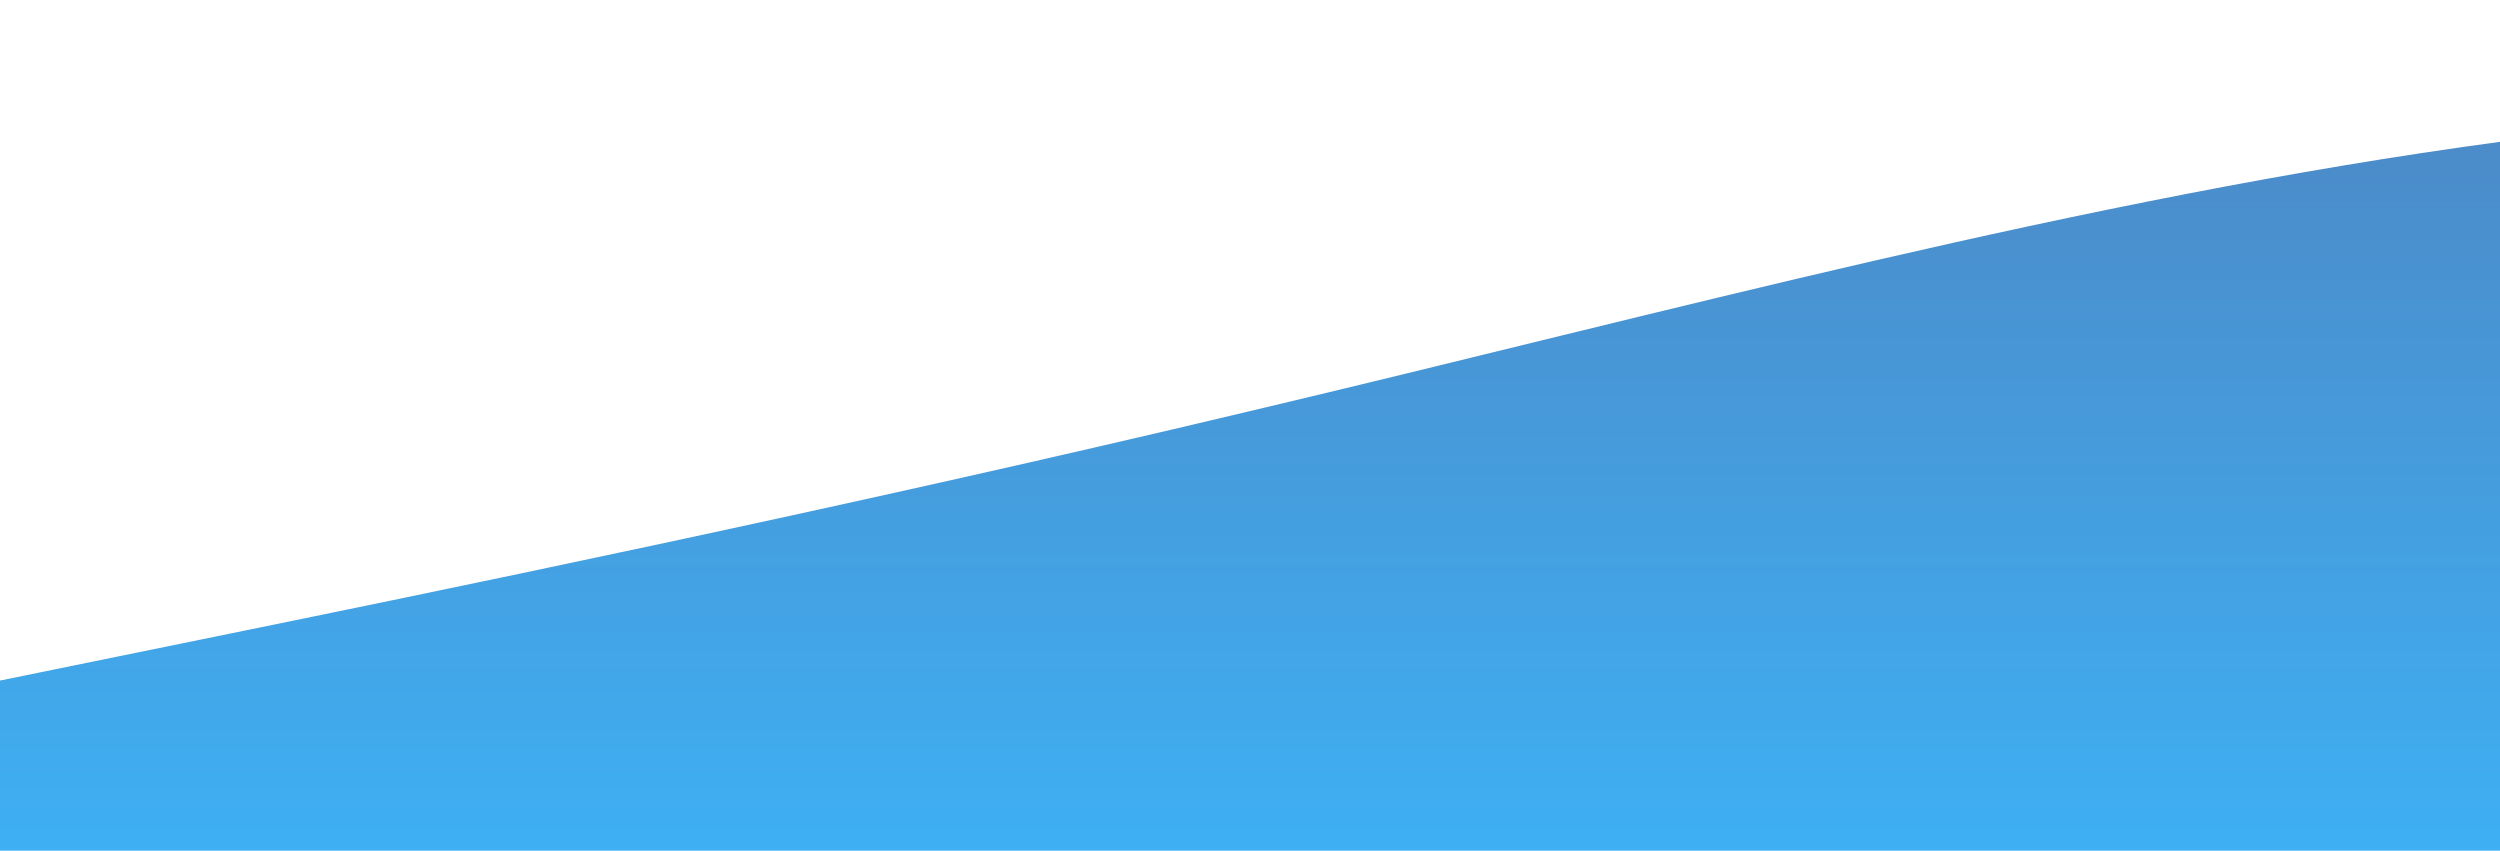<?xml version="1.0" standalone="no"?>
<svg xmlns:xlink="http://www.w3.org/1999/xlink" id="wave" style="transform:rotate(0deg); transition: 0.3s" viewBox="0 0 1440 490" version="1.1" xmlns="http://www.w3.org/2000/svg"><defs><linearGradient id="sw-gradient-0" x1="0" x2="0" y1="1" y2="0"><stop stop-color="rgba(62, 175.556, 243, 1)" offset="0%"/><stop stop-color="rgba(76.798, 136.612, 198.401, 1)" offset="100%"/></linearGradient></defs><path style="transform:translate(0, 0px); opacity:1" fill="url(#sw-gradient-0)" d="M0,392L120,367.5C240,343,480,294,720,236.8C960,180,1200,114,1440,81.7C1680,49,1920,49,2160,114.3C2400,180,2640,310,2880,318.5C3120,327,3360,212,3600,179.7C3840,147,4080,196,4320,196C4560,196,4800,147,5040,114.3C5280,82,5520,65,5760,81.7C6000,98,6240,147,6480,155.2C6720,163,6960,131,7200,130.7C7440,131,7680,163,7920,204.2C8160,245,8400,294,8640,310.3C8880,327,9120,310,9360,310.3C9600,310,9840,327,10080,326.7C10320,327,10560,310,10800,318.5C11040,327,11280,359,11520,310.3C11760,261,12000,131,12240,138.8C12480,147,12720,294,12960,351.2C13200,408,13440,376,13680,367.5C13920,359,14160,376,14400,334.8C14640,294,14880,196,15120,196C15360,196,15600,294,15840,334.8C16080,376,16320,359,16560,367.5C16800,376,17040,408,17160,424.7L17280,441L17280,490L17160,490C17040,490,16800,490,16560,490C16320,490,16080,490,15840,490C15600,490,15360,490,15120,490C14880,490,14640,490,14400,490C14160,490,13920,490,13680,490C13440,490,13200,490,12960,490C12720,490,12480,490,12240,490C12000,490,11760,490,11520,490C11280,490,11040,490,10800,490C10560,490,10320,490,10080,490C9840,490,9600,490,9360,490C9120,490,8880,490,8640,490C8400,490,8160,490,7920,490C7680,490,7440,490,7200,490C6960,490,6720,490,6480,490C6240,490,6000,490,5760,490C5520,490,5280,490,5040,490C4800,490,4560,490,4320,490C4080,490,3840,490,3600,490C3360,490,3120,490,2880,490C2640,490,2400,490,2160,490C1920,490,1680,490,1440,490C1200,490,960,490,720,490C480,490,240,490,120,490L0,490Z"/></svg>